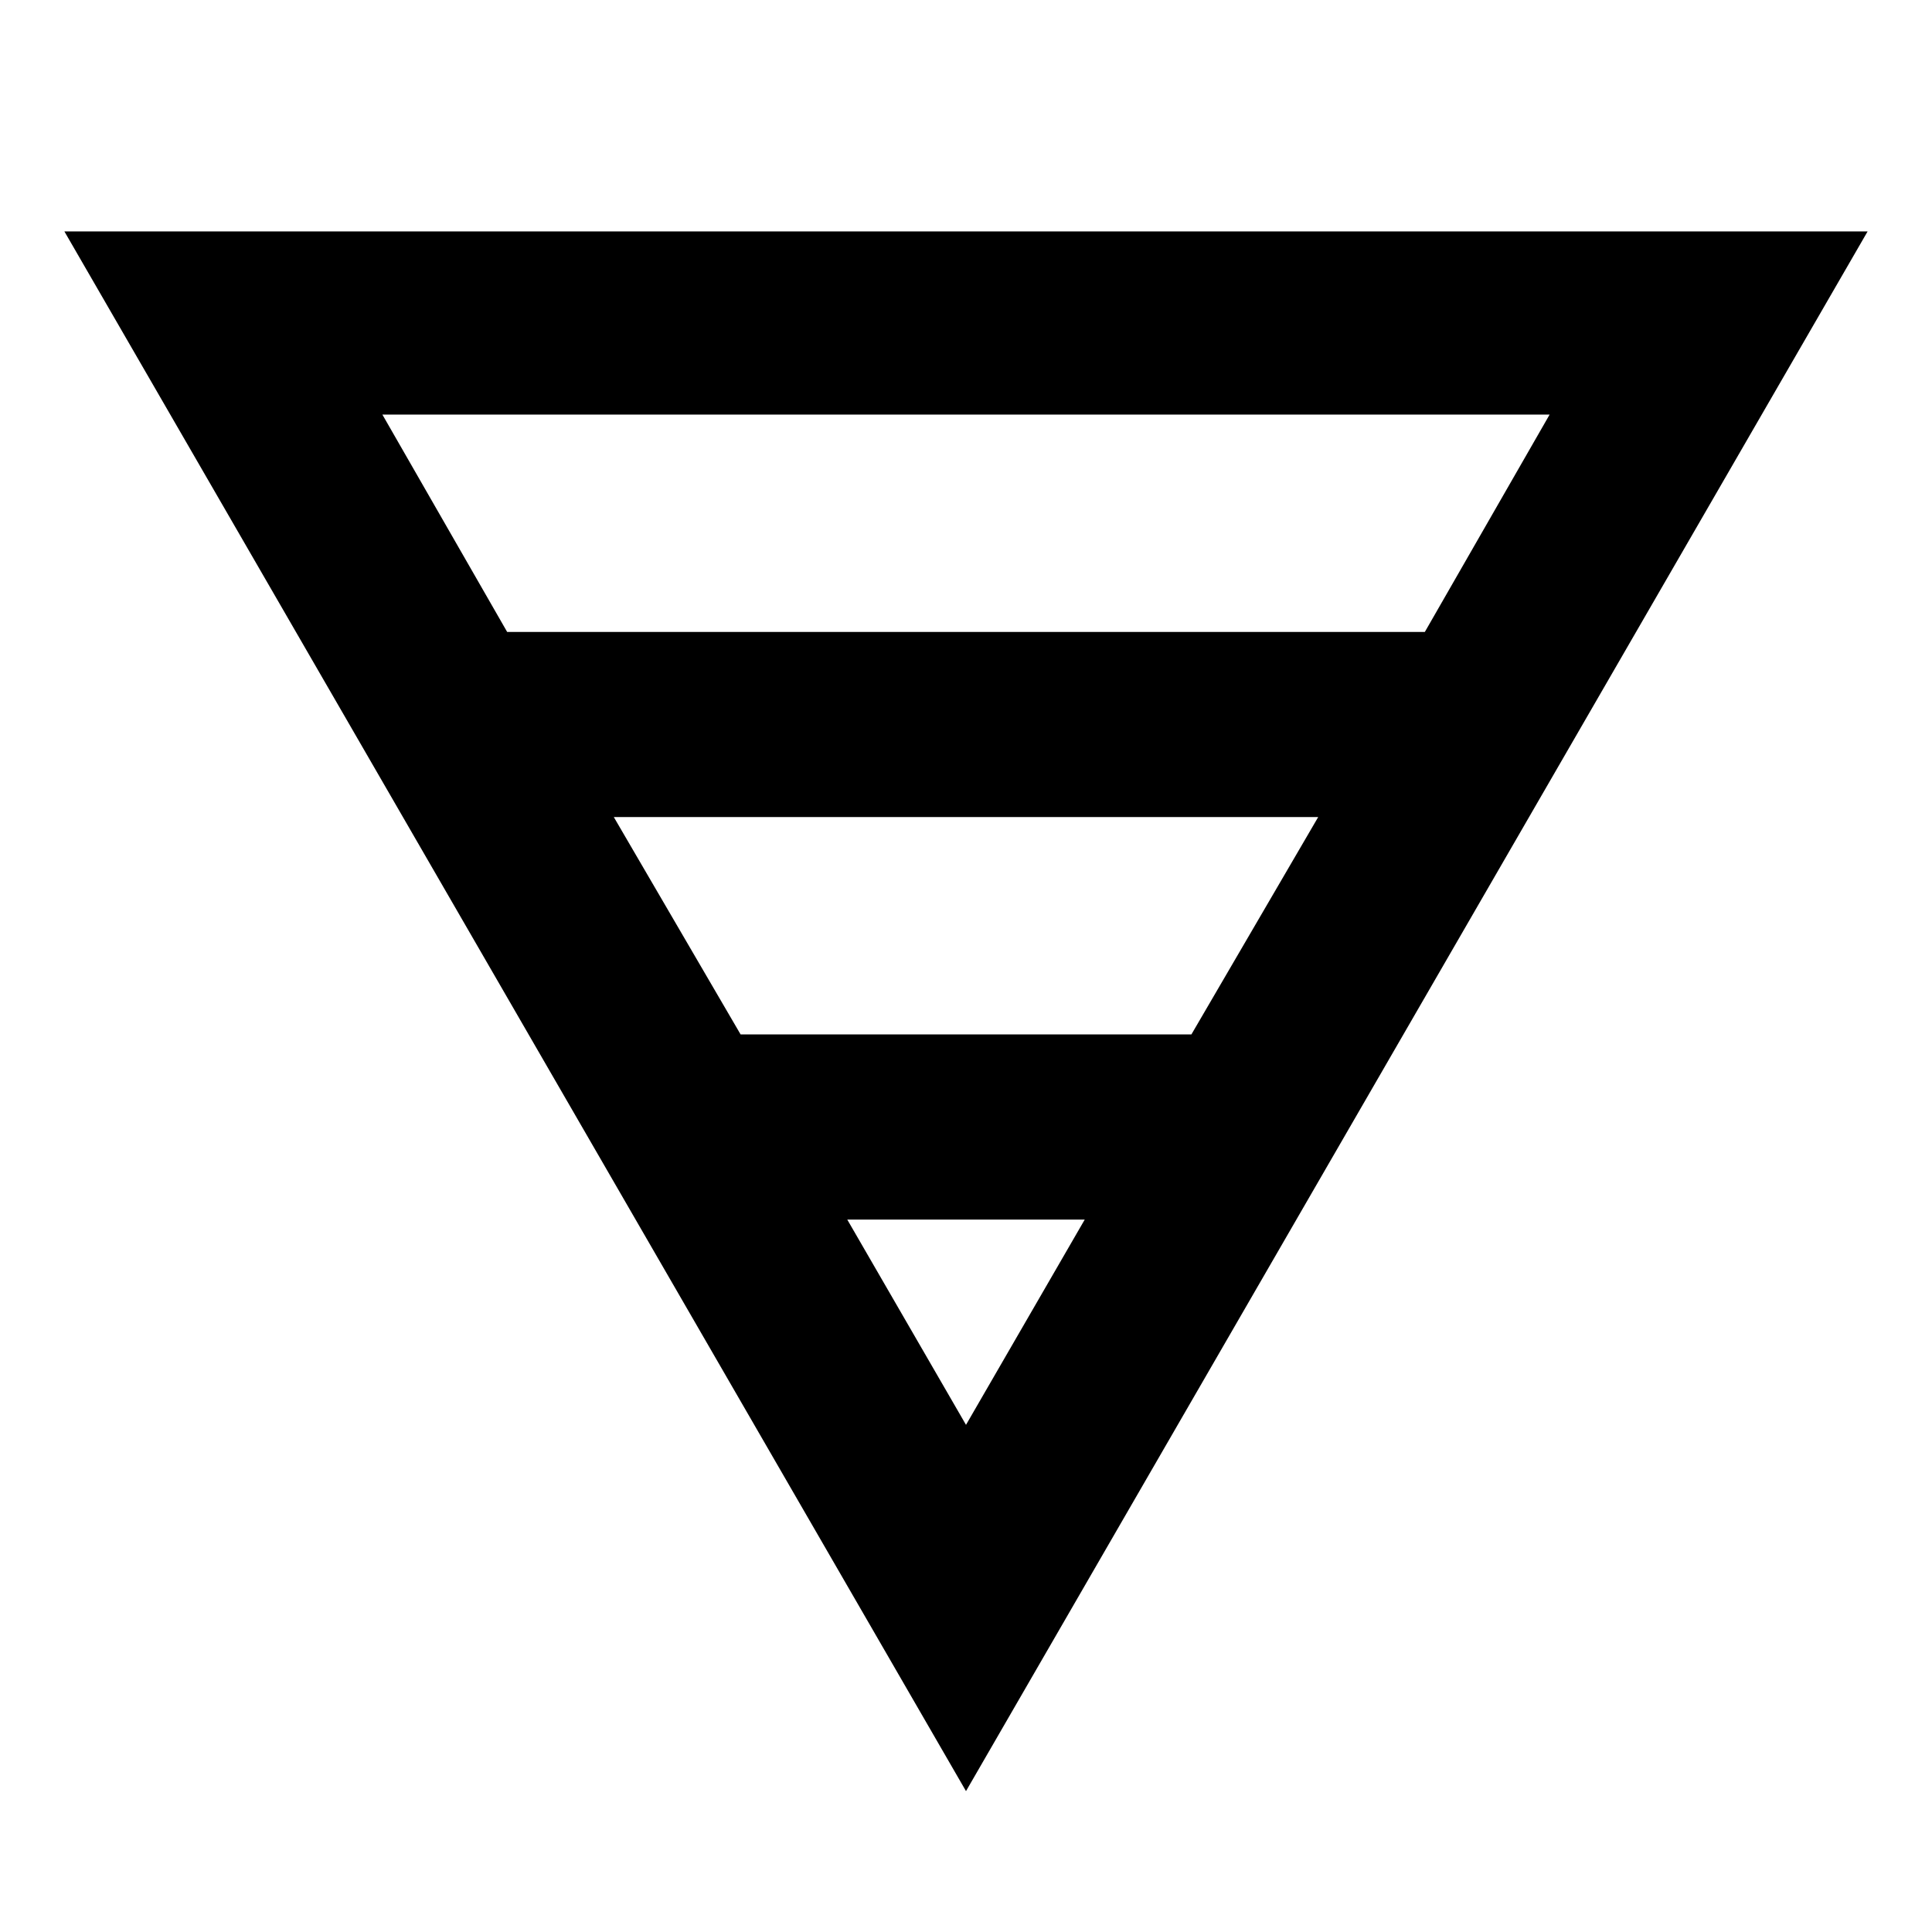 <svg xmlns="http://www.w3.org/2000/svg" height="24" width="24"><path d="M0.8 2.875H23.2L12 22.25ZM4.75 5.15 6.3 7.85H17.7L19.25 5.15ZM7.625 10.15 9.2 12.85H14.8L16.375 10.15ZM10.525 15.15 12 17.7 13.475 15.15Z"/></svg>